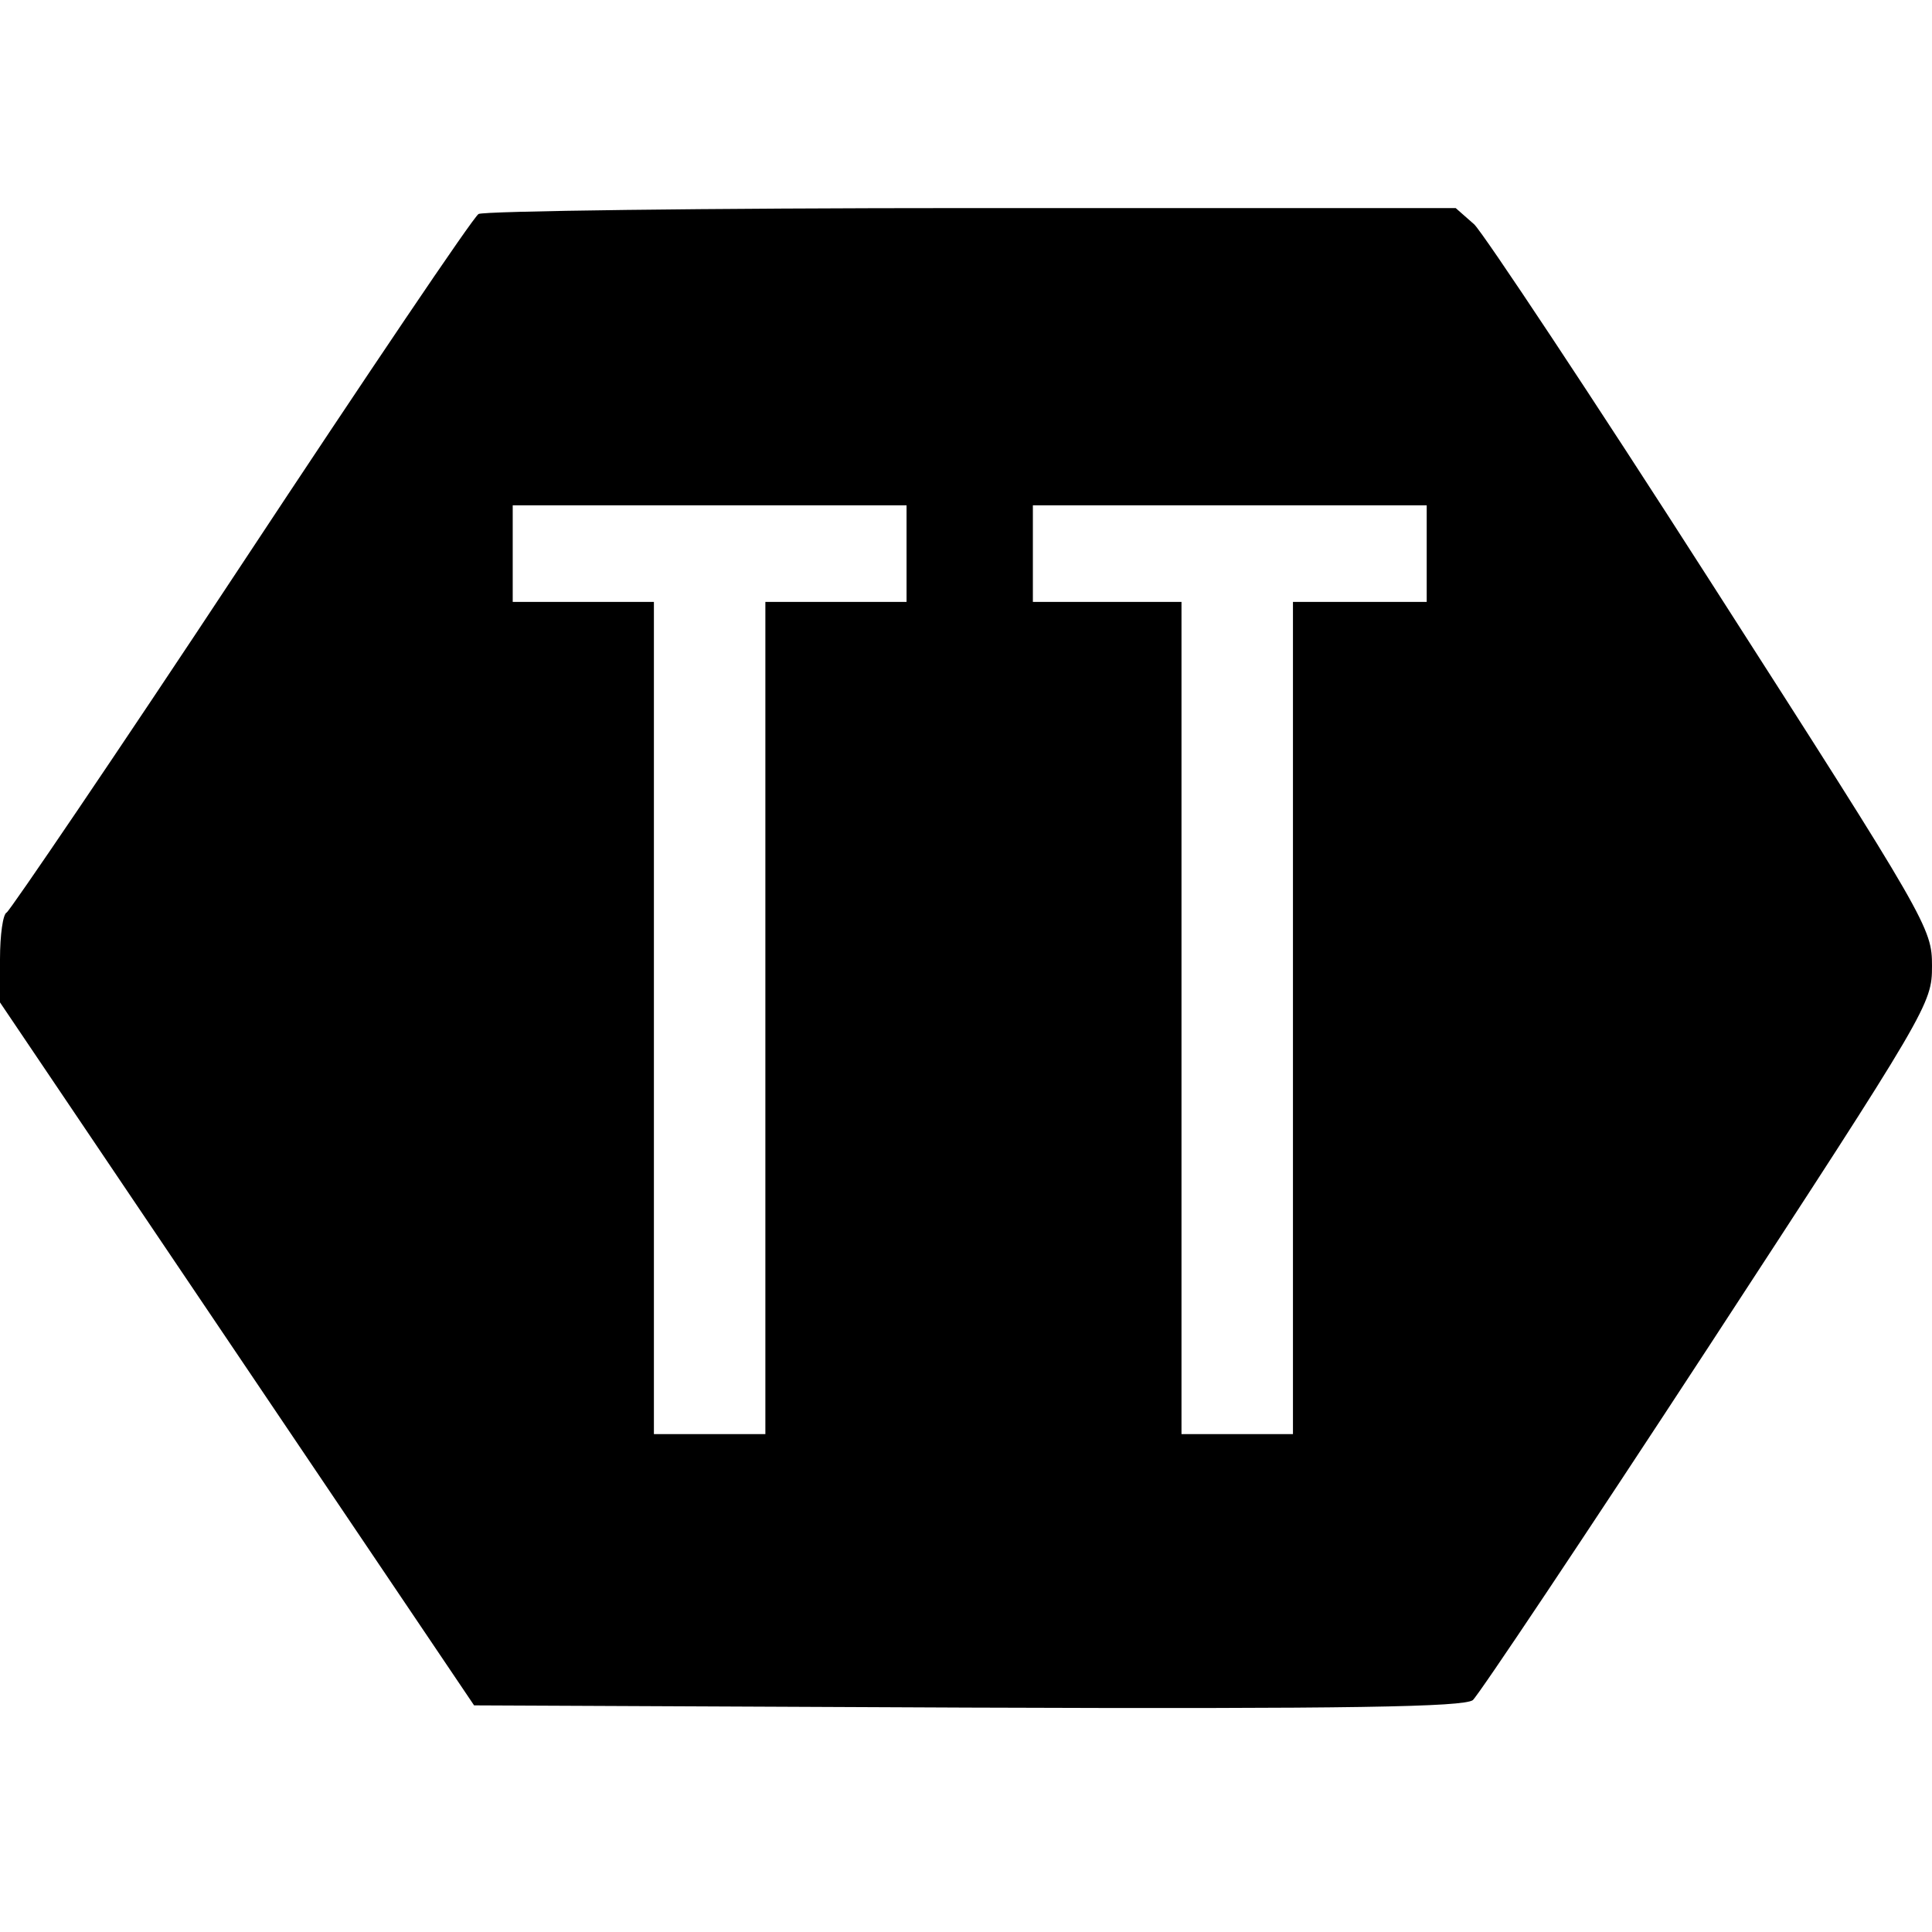 <?xml version="1.0" standalone="no"?>
<!DOCTYPE svg PUBLIC "-//W3C//DTD SVG 20010904//EN"
 "http://www.w3.org/TR/2001/REC-SVG-20010904/DTD/svg10.dtd">
<svg version="1.0" xmlns="http://www.w3.org/2000/svg"
 width="260pt" height="260pt" viewBox="0 0 260 260"
 preserveAspectRatio="xMidYMid meet">
<g transform="translate(0,260) scale(0.1,-0.1)"
fill="#000000" stroke="none">
<path d="M644 2312 c-7 -4 -150 -216 -319 -472 -169 -256 -312 -466 -316 -468
-5 -2 -9 -30 -9 -63 l0 -58 319 -473 319 -473 664 -3 c521 -2 667 1 680 10 8
7 151 221 317 475 297 455 301 462 301 513 0 51 -5 60 -296 514 -162 253 -307
471 -320 484 l-25 22 -652 0 c-359 0 -657 -4 -663 -8z m576 -457 l0 -65 -95 0
-95 0 0 -560 0 -560 -75 0 -75 0 0 560 0 560 -95 0 -95 0 0 65 0 65 265 0 265
0 0 -65z m700 0 l0 -65 -90 0 -90 0 0 -560 0 -560 -75 0 -75 0 0 560 0 560
-100 0 -100 0 0 65 0 65 265 0 265 0 0 -65z"/>
</g>
</svg>
